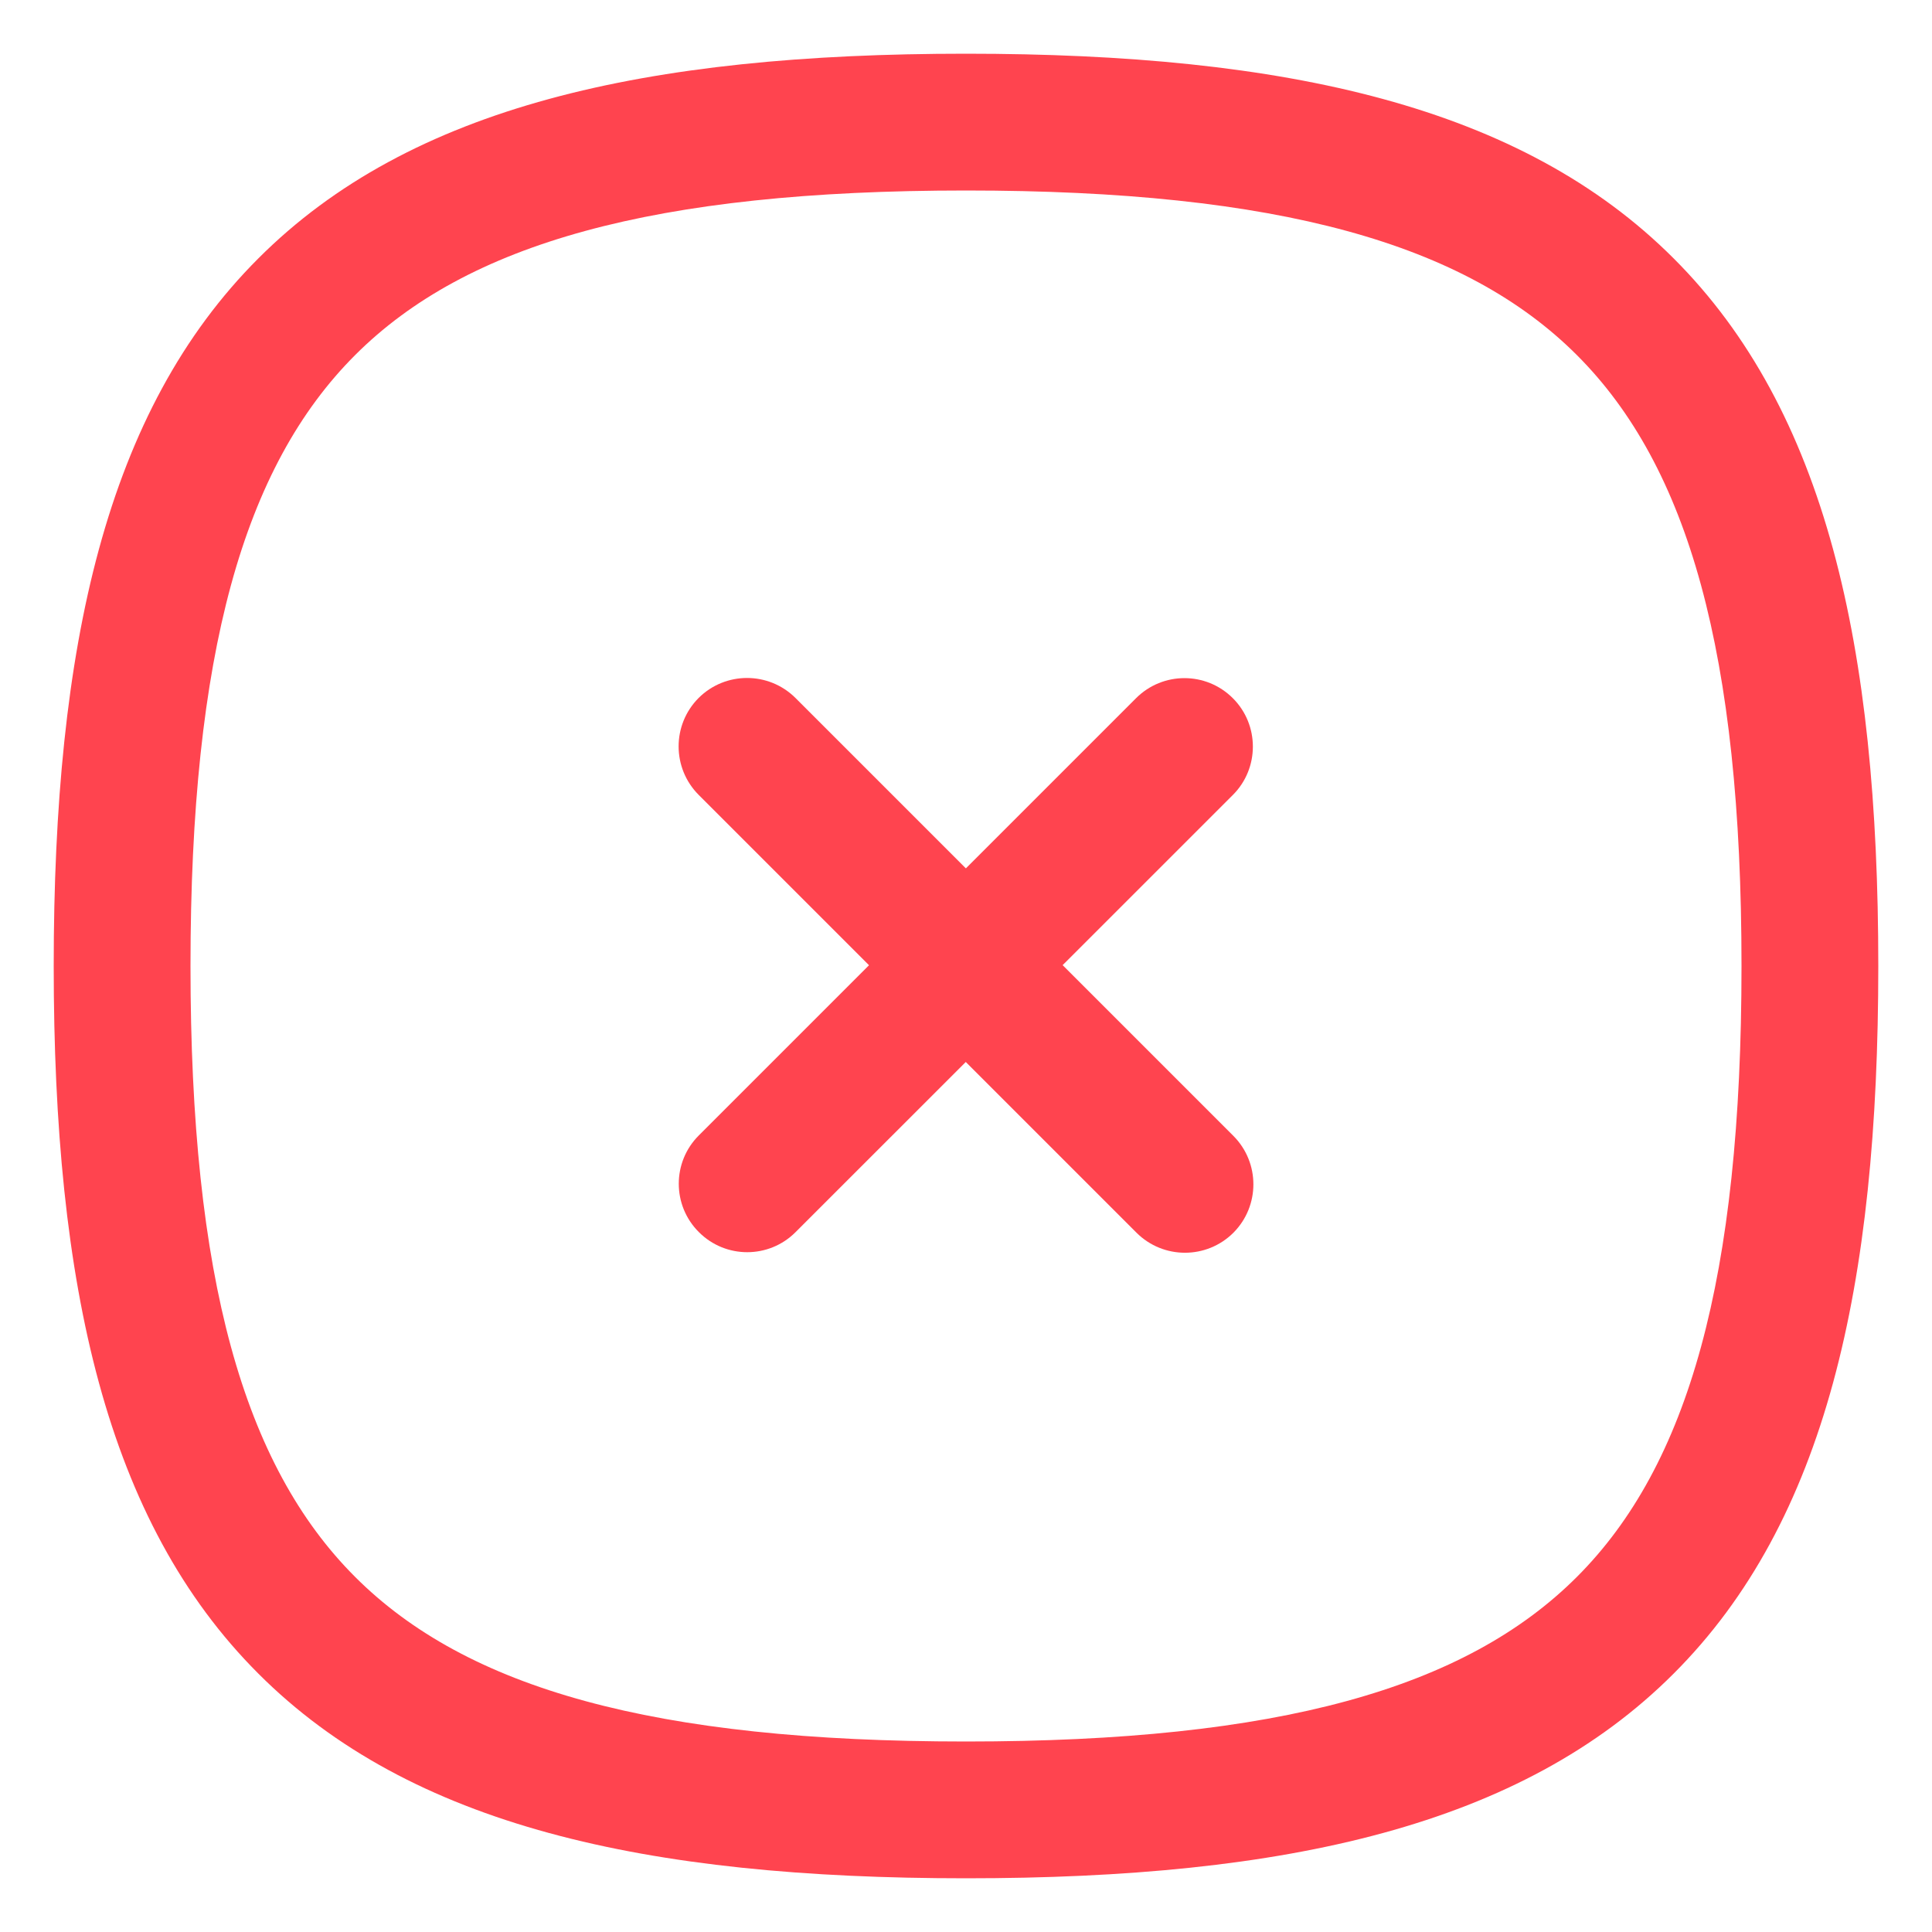 <svg width="15" height="15" viewBox="0 0 15 15" fill="none" xmlns="http://www.w3.org/2000/svg">
<path fill-rule="evenodd" clip-rule="evenodd" d="M9.572 5.421C9.779 5.628 9.779 5.965 9.572 6.172L6.177 9.566C5.97 9.774 5.633 9.774 5.426 9.566C5.218 9.359 5.218 9.022 5.426 8.815L8.82 5.421C9.028 5.213 9.364 5.213 9.572 5.421Z" fill="#FF444F"/>
<path fill-rule="evenodd" clip-rule="evenodd" d="M5.424 5.419C5.632 5.212 5.968 5.212 6.176 5.419L9.576 8.819C9.783 9.027 9.783 9.363 9.576 9.571C9.368 9.778 9.032 9.778 8.824 9.571L5.424 6.171C5.217 5.963 5.217 5.627 5.424 5.419Z" fill="#FF444F"/>
<path fill-rule="evenodd" clip-rule="evenodd" d="M2.006 2.006C3.187 0.824 5.014 0.417 7.5 0.417C9.986 0.417 11.813 0.824 12.994 2.006C14.176 3.187 14.583 5.014 14.583 7.5C14.583 9.986 14.176 11.813 12.994 12.994C11.813 14.176 9.986 14.583 7.5 14.583C5.014 14.583 3.187 14.176 2.006 12.994C0.824 11.813 0.417 9.986 0.417 7.5C0.417 5.014 0.824 3.187 2.006 2.006ZM2.757 2.757C1.891 3.623 1.479 5.073 1.479 7.5C1.479 9.927 1.891 11.377 2.757 12.243C3.623 13.109 5.073 13.521 7.5 13.521C9.927 13.521 11.377 13.109 12.243 12.243C13.109 11.377 13.521 9.927 13.521 7.5C13.521 5.073 13.109 3.623 12.243 2.757C11.377 1.891 9.927 1.479 7.5 1.479C5.073 1.479 3.623 1.891 2.757 2.757Z" fill="#FF444F"/>
</svg>
